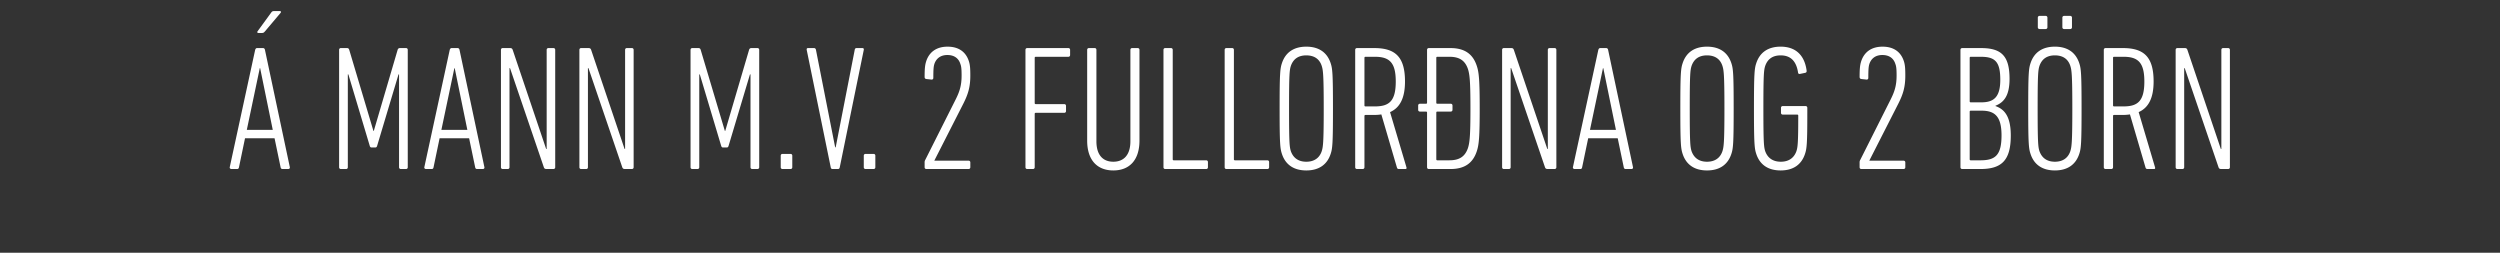 <svg width="227.5" height="23" viewBox="0 0 227.5 23" xmlns="http://www.w3.org/2000/svg"><rect x="0" y="0" width="227.5" height="23" fill="#333333" stroke="none"/><path d="M20.905 15.218c-.016.097.065.162.162.162h.518c.097 0 .146-.065.162-.162l.55-2.638h2.687l.55 2.638c.016.097.065.162.178.162h.518c.097 0 .162-.065.146-.162L24.11 4.536c-.016-.097-.081-.162-.178-.162h-.534c-.097 0-.146.065-.178.162zm1.554-3.399l1.181-5.616h.033l1.149 5.616zM23.851 3c.113 0 .162-.033.275-.162l1.408-1.667c.065-.081.032-.162-.065-.162h-.534c-.145 0-.194.048-.275.162l-1.214 1.667c-.065.08-.032.162.065.162zm7.008 12.22c0 .096.065.161.162.161h.47c.096 0 .161-.065.161-.162V6.77h.049l1.942 6.49c.032.113.08.162.178.162h.323c.098 0 .146-.049.178-.162l1.943-6.49h.048v8.448c0 .097.065.162.162.162h.47c.097 0 .161-.065.161-.162V4.536c0-.097-.064-.162-.162-.162h-.55c-.097 0-.178.049-.21.162l-2.169 7.38h-.032l-2.202-7.38c-.032-.113-.097-.162-.21-.162h-.55c-.097 0-.162.065-.162.162zm7.753 0c-.017.096.064.161.161.161h.518c.097 0 .146-.065.162-.162l.55-2.638h2.687l.55 2.638c.017.097.065.162.178.162h.518c.097 0 .162-.065.146-.162L41.816 4.536c-.016-.097-.08-.162-.178-.162h-.534c-.097 0-.146.065-.178.162zm1.553-3.4l1.182-5.616h.032l1.15 5.616zm5.422 3.4c0 .096.065.161.162.161h.453c.097 0 .162-.065.162-.162V6.203h.049l3.075 9.015c.048.13.113.162.259.162h.615c.097 0 .162-.065.162-.162V4.536c0-.097-.065-.162-.162-.162h-.453c-.098 0-.162.065-.162.162v9.015h-.049l-3.043-9.015c-.048-.13-.113-.162-.259-.162h-.647c-.097 0-.162.065-.162.162zm7.138 0c0 .096.064.161.162.161h.453c.097 0 .162-.065.162-.162V6.203h.048l3.075 9.015c.049.13.114.162.26.162h.614c.097 0 .162-.065.162-.162V4.536c0-.097-.065-.162-.162-.162h-.453c-.097 0-.162.065-.162.162v9.015h-.048l-3.043-9.015c-.049-.13-.113-.162-.259-.162h-.647c-.098 0-.162.065-.162.162zm10.115 0c0 .096.065.161.162.161h.47c.097 0 .161-.065.161-.162V6.77h.049l1.942 6.49c.033.113.081.162.178.162h.324c.097 0 .146-.049.178-.162l1.942-6.49h.049v8.448c0 .097.064.162.161.162h.47c.097 0 .162-.065.162-.162V4.536c0-.097-.065-.162-.162-.162h-.55c-.098 0-.178.049-.21.162l-2.17 7.38h-.032l-2.201-7.38c-.032-.113-.097-.162-.21-.162h-.55c-.098 0-.163.065-.163.162zm8.206 0c0 .096.065.161.162.161h.728c.097 0 .162-.065.162-.162v-1.052c0-.097-.065-.162-.162-.162h-.728c-.097 0-.162.065-.162.162zm5.212.161c.097 0 .145-.065.161-.162l2.185-10.682c.017-.097-.016-.162-.129-.162h-.534c-.097 0-.146.065-.162.162l-1.732 8.87H76l-1.748-8.87c-.016-.097-.081-.162-.178-.162h-.534c-.114 0-.146.065-.13.162l2.185 10.682c.016.097.065.162.162.162zm2.346-.162c0 .097.065.162.162.162h.729c.097 0 .161-.065.161-.162v-1.052c0-.097-.064-.162-.161-.162h-.729c-.097 0-.162.065-.162.162zm5.536 0c0 .097.064.162.162.162h3.835c.097 0 .162-.065.162-.162v-.437c0-.097-.065-.162-.162-.162H85.03v-.016l2.638-5.18c.405-.808.631-1.456.631-2.54 0-.712-.032-1.004-.13-1.311-.274-.858-.938-1.327-1.941-1.327-1.004 0-1.668.485-1.943 1.327-.097.307-.145.599-.145 1.424 0 .114.048.178.162.194l.453.049c.113.016.178-.049.178-.162 0-.841.032-1.052.097-1.262.178-.518.583-.81 1.181-.81.615 0 1.02.292 1.182.81.08.21.113.42.113 1.068 0 .906-.194 1.473-.534 2.153l-2.768 5.502a.441.441 0 00-.064.26zm9.177 0c0 .097.064.162.161.162h.518c.097 0 .162-.065.162-.162v-4.855c0-.065.033-.097.097-.097h2.59c.097 0 .162-.065.162-.162v-.47c0-.097-.065-.161-.162-.161h-2.59c-.064 0-.097-.033-.097-.098v-4.11c0-.065.033-.098.097-.098h2.962c.097 0 .162-.064.162-.162v-.469c0-.097-.065-.162-.162-.162h-3.739c-.097 0-.161.065-.161.162zm7.995.291c1.424 0 2.38-.89 2.38-2.719V4.536c0-.097-.066-.162-.163-.162h-.502c-.097 0-.161.065-.161.162v8.32c0 1.278-.632 1.86-1.554 1.86-.923 0-1.538-.582-1.538-1.86v-8.32c0-.097-.064-.162-.162-.162h-.517c-.098 0-.162.065-.162.162v8.254c0 1.83.955 2.72 2.379 2.72zm4.564-.29c0 .096.065.161.162.161h3.722c.098 0 .162-.065.162-.162v-.47c0-.096-.064-.161-.162-.161h-2.945c-.065 0-.097-.032-.097-.097V4.536c0-.097-.065-.162-.162-.162h-.518c-.097 0-.162.065-.162.162zm5.568 0c0 .096.064.161.161.161h3.723c.097 0 .162-.065.162-.162v-.47c0-.096-.065-.161-.162-.161h-2.946c-.064 0-.097-.032-.097-.097V4.536c0-.097-.064-.162-.162-.162h-.518c-.097 0-.161.065-.161.162zm7.429.29c1.132 0 1.893-.517 2.217-1.505.162-.485.21-.906.21-4.127 0-3.22-.048-3.641-.21-4.127-.324-.987-1.085-1.505-2.217-1.505-1.133 0-1.894.518-2.218 1.505-.162.486-.21.906-.21 4.127 0 3.22.048 3.642.21 4.127.324.988 1.085 1.505 2.218 1.505zm0-.793c-.696 0-1.182-.323-1.409-.97-.113-.373-.161-.713-.161-3.869s.048-3.496.161-3.868c.227-.664.713-.971 1.409-.971.695 0 1.197.307 1.408.97.113.373.178.713.178 3.87 0 3.155-.065 3.495-.178 3.867-.21.648-.713.971-1.408.971zm9.03.664c.082 0 .114-.065.082-.162l-1.49-5.017c.875-.389 1.36-1.246 1.36-2.784 0-2.233-.874-3.043-2.8-3.043h-1.57c-.097 0-.162.065-.162.162v10.682c0 .097.065.162.162.162h.518c.097 0 .162-.065.162-.162v-4.661c0-.065.032-.097.097-.097h.76c.244 0 .47-.016.68-.049l1.425 4.856c.032.08.08.113.178.113zm-2.783-5.697h-.858c-.065 0-.097-.032-.097-.097V5.264c0-.064.032-.097.097-.097h.858c1.343 0 1.894.55 1.894 2.25 0 1.764-.583 2.266-1.894 2.266zm6.878 5.697c1.328 0 2.056-.583 2.396-1.635.194-.599.259-1.327.259-3.868 0-2.557-.065-3.27-.26-3.868-.339-1.052-1.067-1.635-2.395-1.635h-1.974c-.097 0-.162.065-.162.162v4.807c0 .065-.032.097-.097.097h-.55c-.097 0-.162.065-.162.162v.388c0 .098.065.162.162.162h.55c.065 0 .097.033.097.097v4.97c0 .096.065.161.162.161zm-.097-.793h-1.1c-.065 0-.097-.032-.097-.097v-4.24c0-.065.032-.098.097-.098h1.214c.097 0 .162-.064.162-.162v-.388c0-.097-.065-.162-.162-.162H130.8c-.065 0-.097-.032-.097-.097V5.264c0-.064.032-.097.097-.097h1.1c.923 0 1.425.356 1.684 1.117.161.502.226 1.165.226 3.593s-.065 3.091-.226 3.593c-.26.76-.761 1.117-1.684 1.117zm4.791.631c0 .097.065.162.162.162h.453c.097 0 .162-.065.162-.162V6.203h.049l3.075 9.015c.048.13.113.162.259.162h.615c.097 0 .162-.065.162-.162V4.536c0-.097-.065-.162-.162-.162h-.454c-.097 0-.161.065-.161.162v9.015h-.049l-3.043-9.015c-.048-.13-.113-.162-.259-.162h-.647c-.097 0-.162.065-.162.162zm6.442 0c-.016.097.064.162.162.162h.517c.098 0 .146-.065.162-.162l.55-2.638h2.687l.55 2.638c.017.097.065.162.179.162h.518c.097 0 .161-.065.145-.162l-2.266-10.682c-.016-.097-.08-.162-.178-.162h-.534c-.097 0-.145.065-.178.162zm1.553-3.399l1.182-5.616h.032l1.15 5.616zm10.65 3.69c1.133 0 1.894-.517 2.217-1.505.162-.485.21-.906.21-4.127 0-3.22-.048-3.641-.21-4.127-.323-.987-1.084-1.505-2.217-1.505s-1.893.518-2.217 1.505c-.162.486-.21.906-.21 4.127 0 3.22.048 3.642.21 4.127.324.988 1.084 1.505 2.217 1.505zm0-.793c-.696 0-1.181-.323-1.408-.97-.113-.373-.162-.713-.162-3.869s.049-3.496.162-3.868c.227-.664.712-.971 1.408-.971s1.198.307 1.408.97c.114.373.178.713.178 3.87 0 3.155-.064 3.495-.178 3.867-.21.648-.712.971-1.408.971zm4.483-.712c.324.988 1.085 1.505 2.218 1.505s1.893-.517 2.217-1.505c.162-.485.21-.906.21-3.755v-.437c0-.097-.064-.161-.161-.161h-2.072c-.097 0-.162.064-.162.161v.454c0 .097.065.161.162.161h1.31c.066 0 .098.033.098.098 0 2.508-.049 2.848-.162 3.22-.226.648-.728.971-1.424.971s-1.198-.323-1.424-.97c-.114-.373-.162-.713-.162-3.869s.048-3.496.162-3.868c.226-.664.712-.971 1.408-.971.97 0 1.44.599 1.586 1.57.016.097.08.145.194.113l.47-.097c.097-.032.129-.097.113-.21-.178-1.328-.939-2.17-2.363-2.17-1.133 0-1.894.519-2.218 1.506-.161.486-.21.906-.21 4.127 0 3.22.049 3.642.21 4.127zm9.404 1.214c0 .097.065.162.162.162h3.835c.098 0 .162-.065.162-.162v-.437c0-.097-.064-.162-.162-.162h-3.107v-.016l2.638-5.18c.405-.808.631-1.456.631-2.54 0-.712-.032-1.004-.13-1.311-.274-.858-.938-1.327-1.941-1.327-1.004 0-1.667.485-1.943 1.327-.097.307-.145.599-.145 1.424 0 .114.048.178.162.194l.453.049c.113.016.178-.049.178-.162 0-.841.032-1.052.097-1.262.178-.518.583-.81 1.181-.81.616 0 1.02.292 1.182.81.08.21.113.42.113 1.068 0 .906-.194 1.473-.534 2.153l-2.767 5.502a.441.441 0 00-.065.26zm9.177 0c0 .097.064.162.162.162h1.65c1.943 0 2.768-.793 2.768-3.043 0-1.732-.566-2.395-1.392-2.686v-.033c.842-.324 1.279-1.02 1.279-2.444 0-2.071-.729-2.8-2.59-2.8h-1.715c-.098 0-.162.065-.162.162zm.938-5.907c-.064 0-.097-.033-.097-.097v-3.95c0-.064.033-.097.097-.097h.923c1.295 0 1.764.453 1.764 2.088 0 1.554-.566 2.056-1.716 2.056zm-.097 5.179v-4.322c0-.064.033-.097.097-.097h.988c1.214 0 1.812.534 1.812 2.25 0 1.78-.55 2.266-1.91 2.266h-.89c-.064 0-.097-.032-.097-.097zm9.145-11.848c.097 0 .162-.064.162-.161v-.874c0-.097-.065-.162-.162-.162h-.55c-.098 0-.162.065-.162.162v.874c0 .097.064.161.161.161zm-2.234 0c.097 0 .162-.064.162-.161v-.874c0-.097-.065-.162-.162-.162h-.55c-.097 0-.162.065-.162.162v.874c0 .097.065.161.162.161zm.842 12.867c1.133 0 1.893-.517 2.217-1.505.162-.485.21-.906.21-4.127 0-3.22-.048-3.641-.21-4.127-.324-.987-1.084-1.505-2.217-1.505s-1.894.518-2.217 1.505c-.162.486-.21.906-.21 4.127 0 3.22.048 3.642.21 4.127.323.988 1.084 1.505 2.217 1.505zm0-.793c-.696 0-1.182-.323-1.408-.97-.114-.373-.162-.713-.162-3.869s.048-3.496.162-3.868c.226-.664.712-.971 1.408-.971s1.198.307 1.408.97c.113.373.178.713.178 3.87 0 3.155-.065 3.495-.178 3.867-.21.648-.712.971-1.408.971zm9.031.664c.081 0 .113-.065.081-.162l-1.489-5.017c.874-.389 1.36-1.246 1.36-2.784 0-2.233-.874-3.043-2.8-3.043h-1.57c-.098 0-.162.065-.162.162v10.682c0 .097.064.162.162.162h.517c.098 0 .162-.065.162-.162v-4.661c0-.065.033-.097.097-.097h.761c.243 0 .47-.016.68-.049l1.424 4.856c.033.08.081.113.178.113zm-2.784-5.697h-.858c-.064 0-.097-.032-.097-.097V5.264c0-.064.033-.097.097-.097h.858c1.344 0 1.894.55 1.894 2.25 0 1.764-.583 2.266-1.894 2.266zm4.742 5.535c0 .097.065.162.162.162h.453c.098 0 .162-.065.162-.162V6.203h.049l3.075 9.015c.049.13.113.162.259.162h.615c.097 0 .162-.065.162-.162V4.536c0-.097-.065-.162-.162-.162h-.453c-.097 0-.162.065-.162.162v9.015h-.049l-3.042-9.015c-.049-.13-.114-.162-.26-.162h-.647c-.097 0-.162.065-.162.162z" fill="#fff"/></svg>